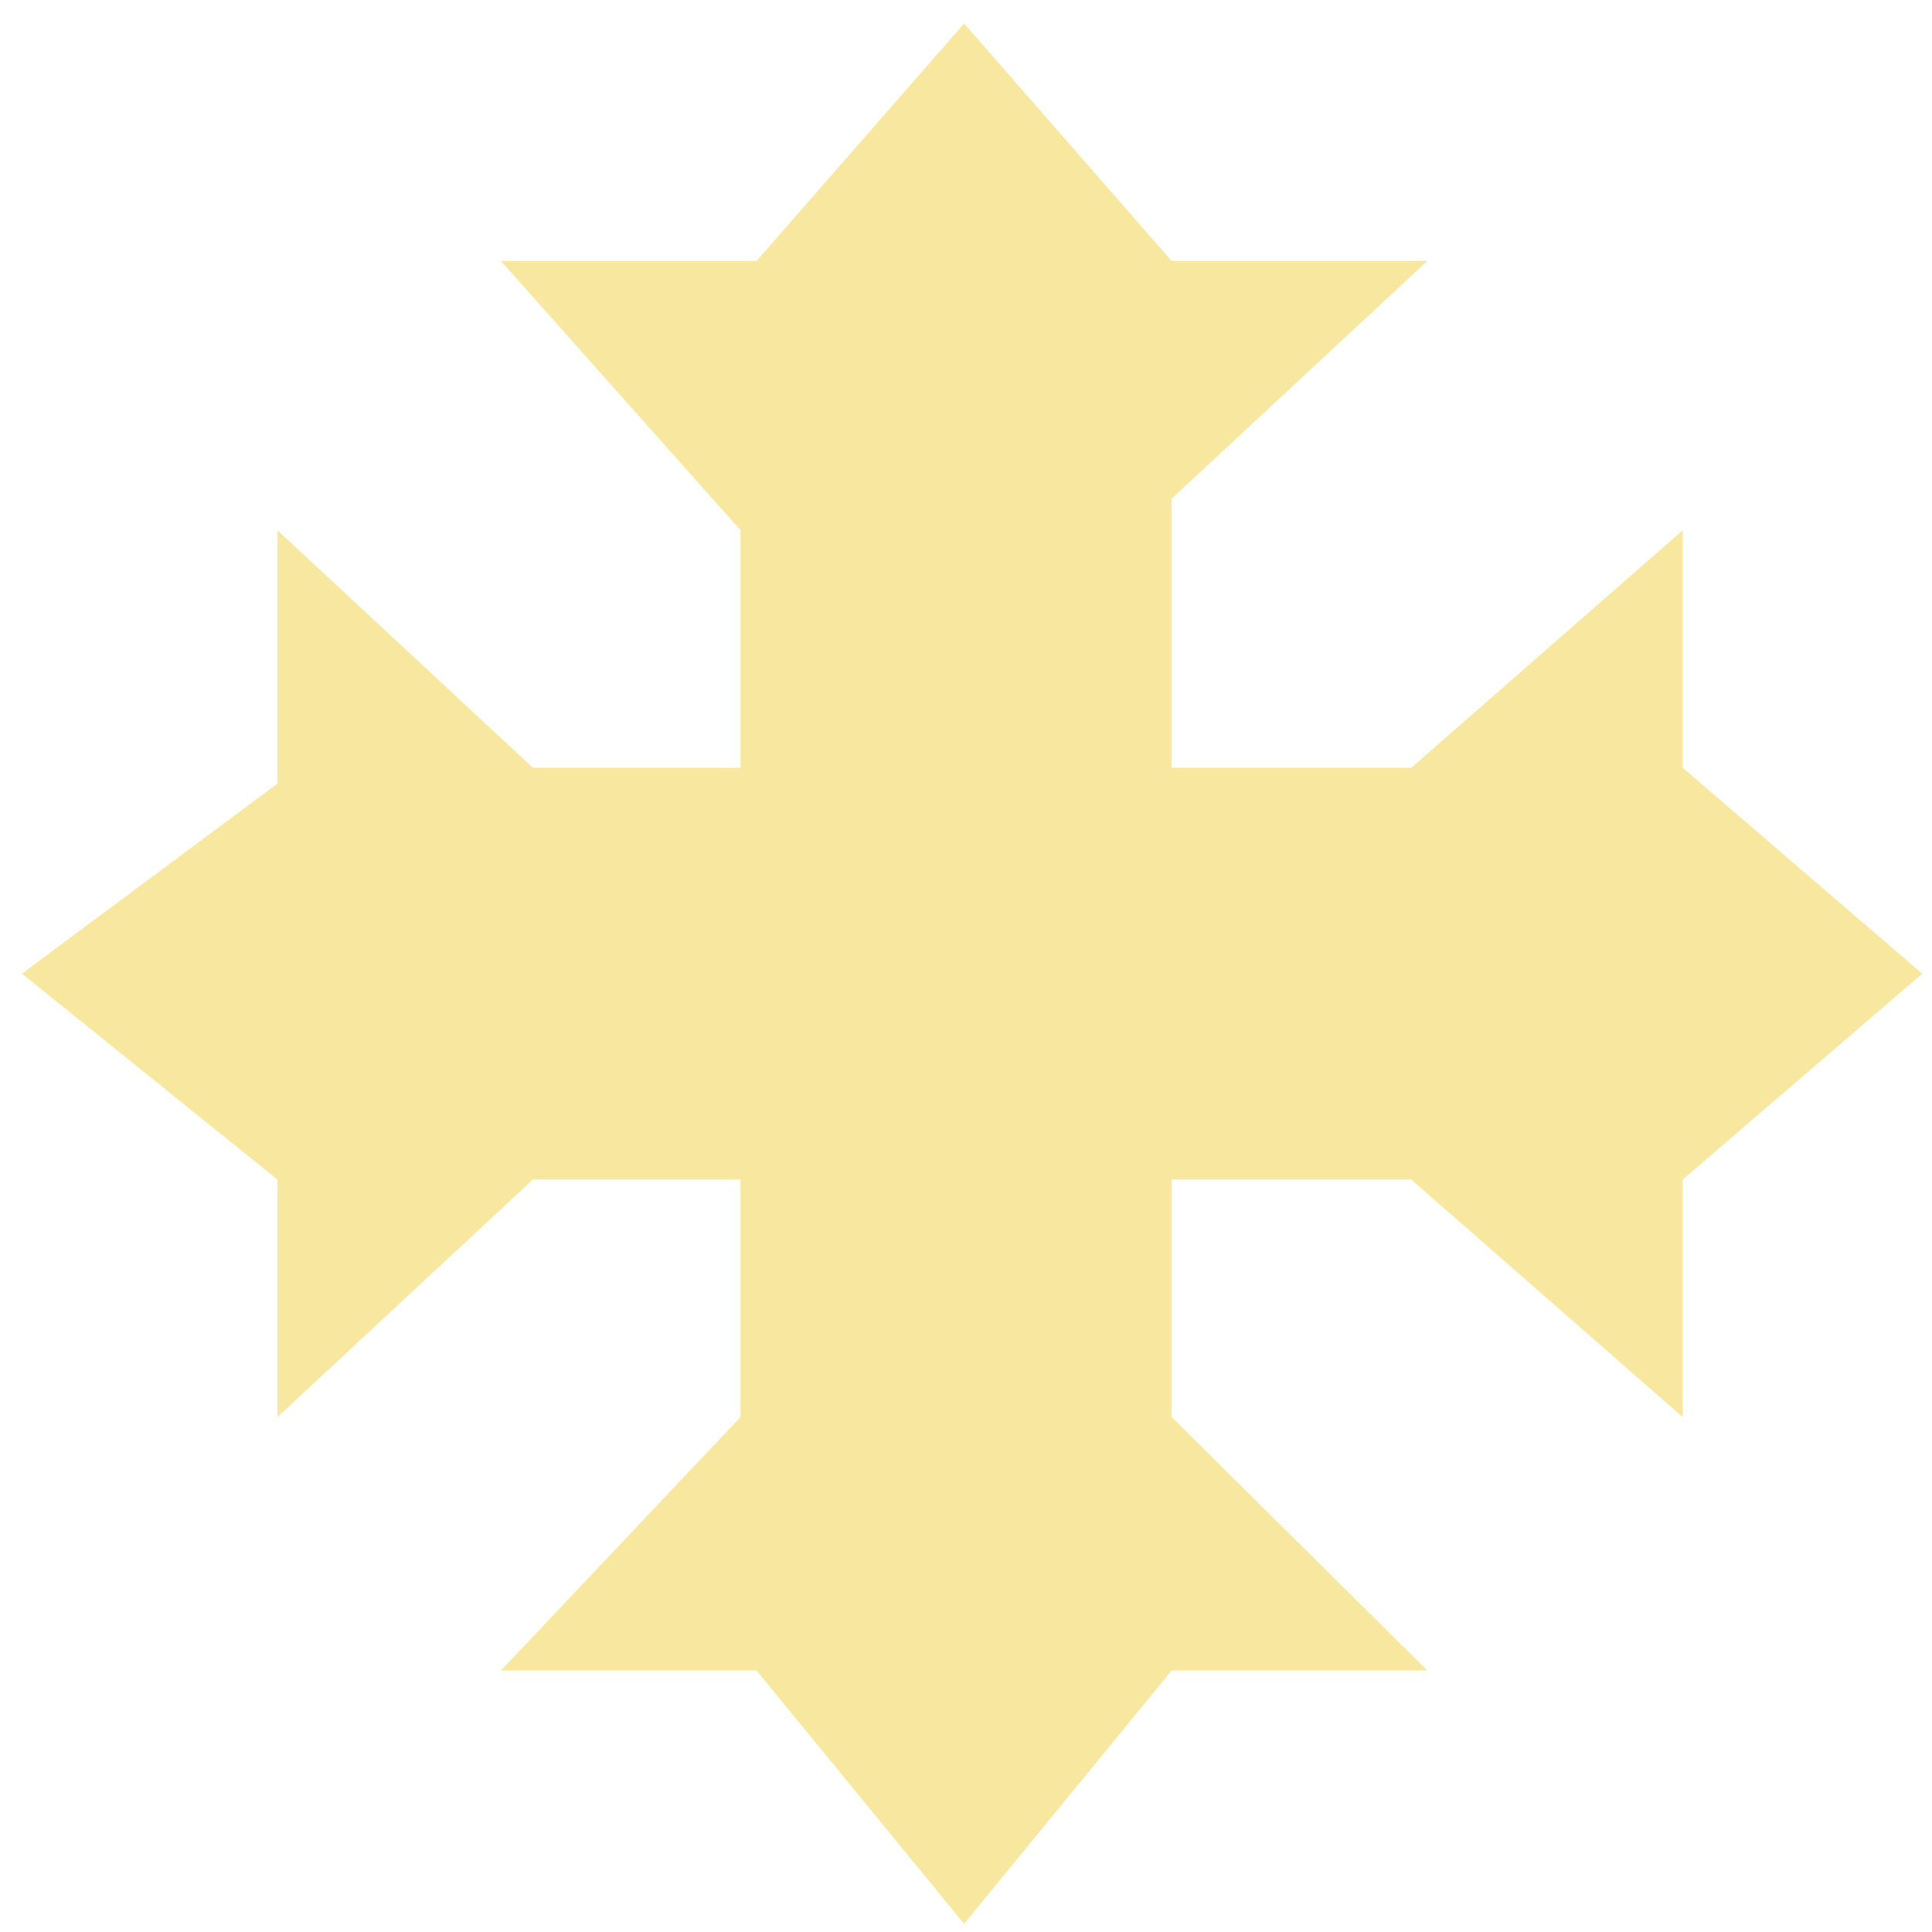 <svg width="15" height="15" viewBox="0 0 61 61"  xmlns="http://www.w3.org/2000/svg">
<path fill = "#F8E79F" d="M45.062 52.742L36.995 44.742V37.242H44.558L53.129 44.742V37.242L60.692 30.742L53.129 24.242V16.742L44.558 24.242H36.995V15.742L45.062 8.242H36.995L30.44 0.742L23.885 8.242H15.818L23.381 16.742V24.242H16.826L8.759 16.742V24.742L0.692 30.742L8.759 37.242V44.742L16.826 37.242H23.381V44.742L15.818 52.742H23.885L30.44 60.742L36.995 52.742H45.062Z" />
</svg>
